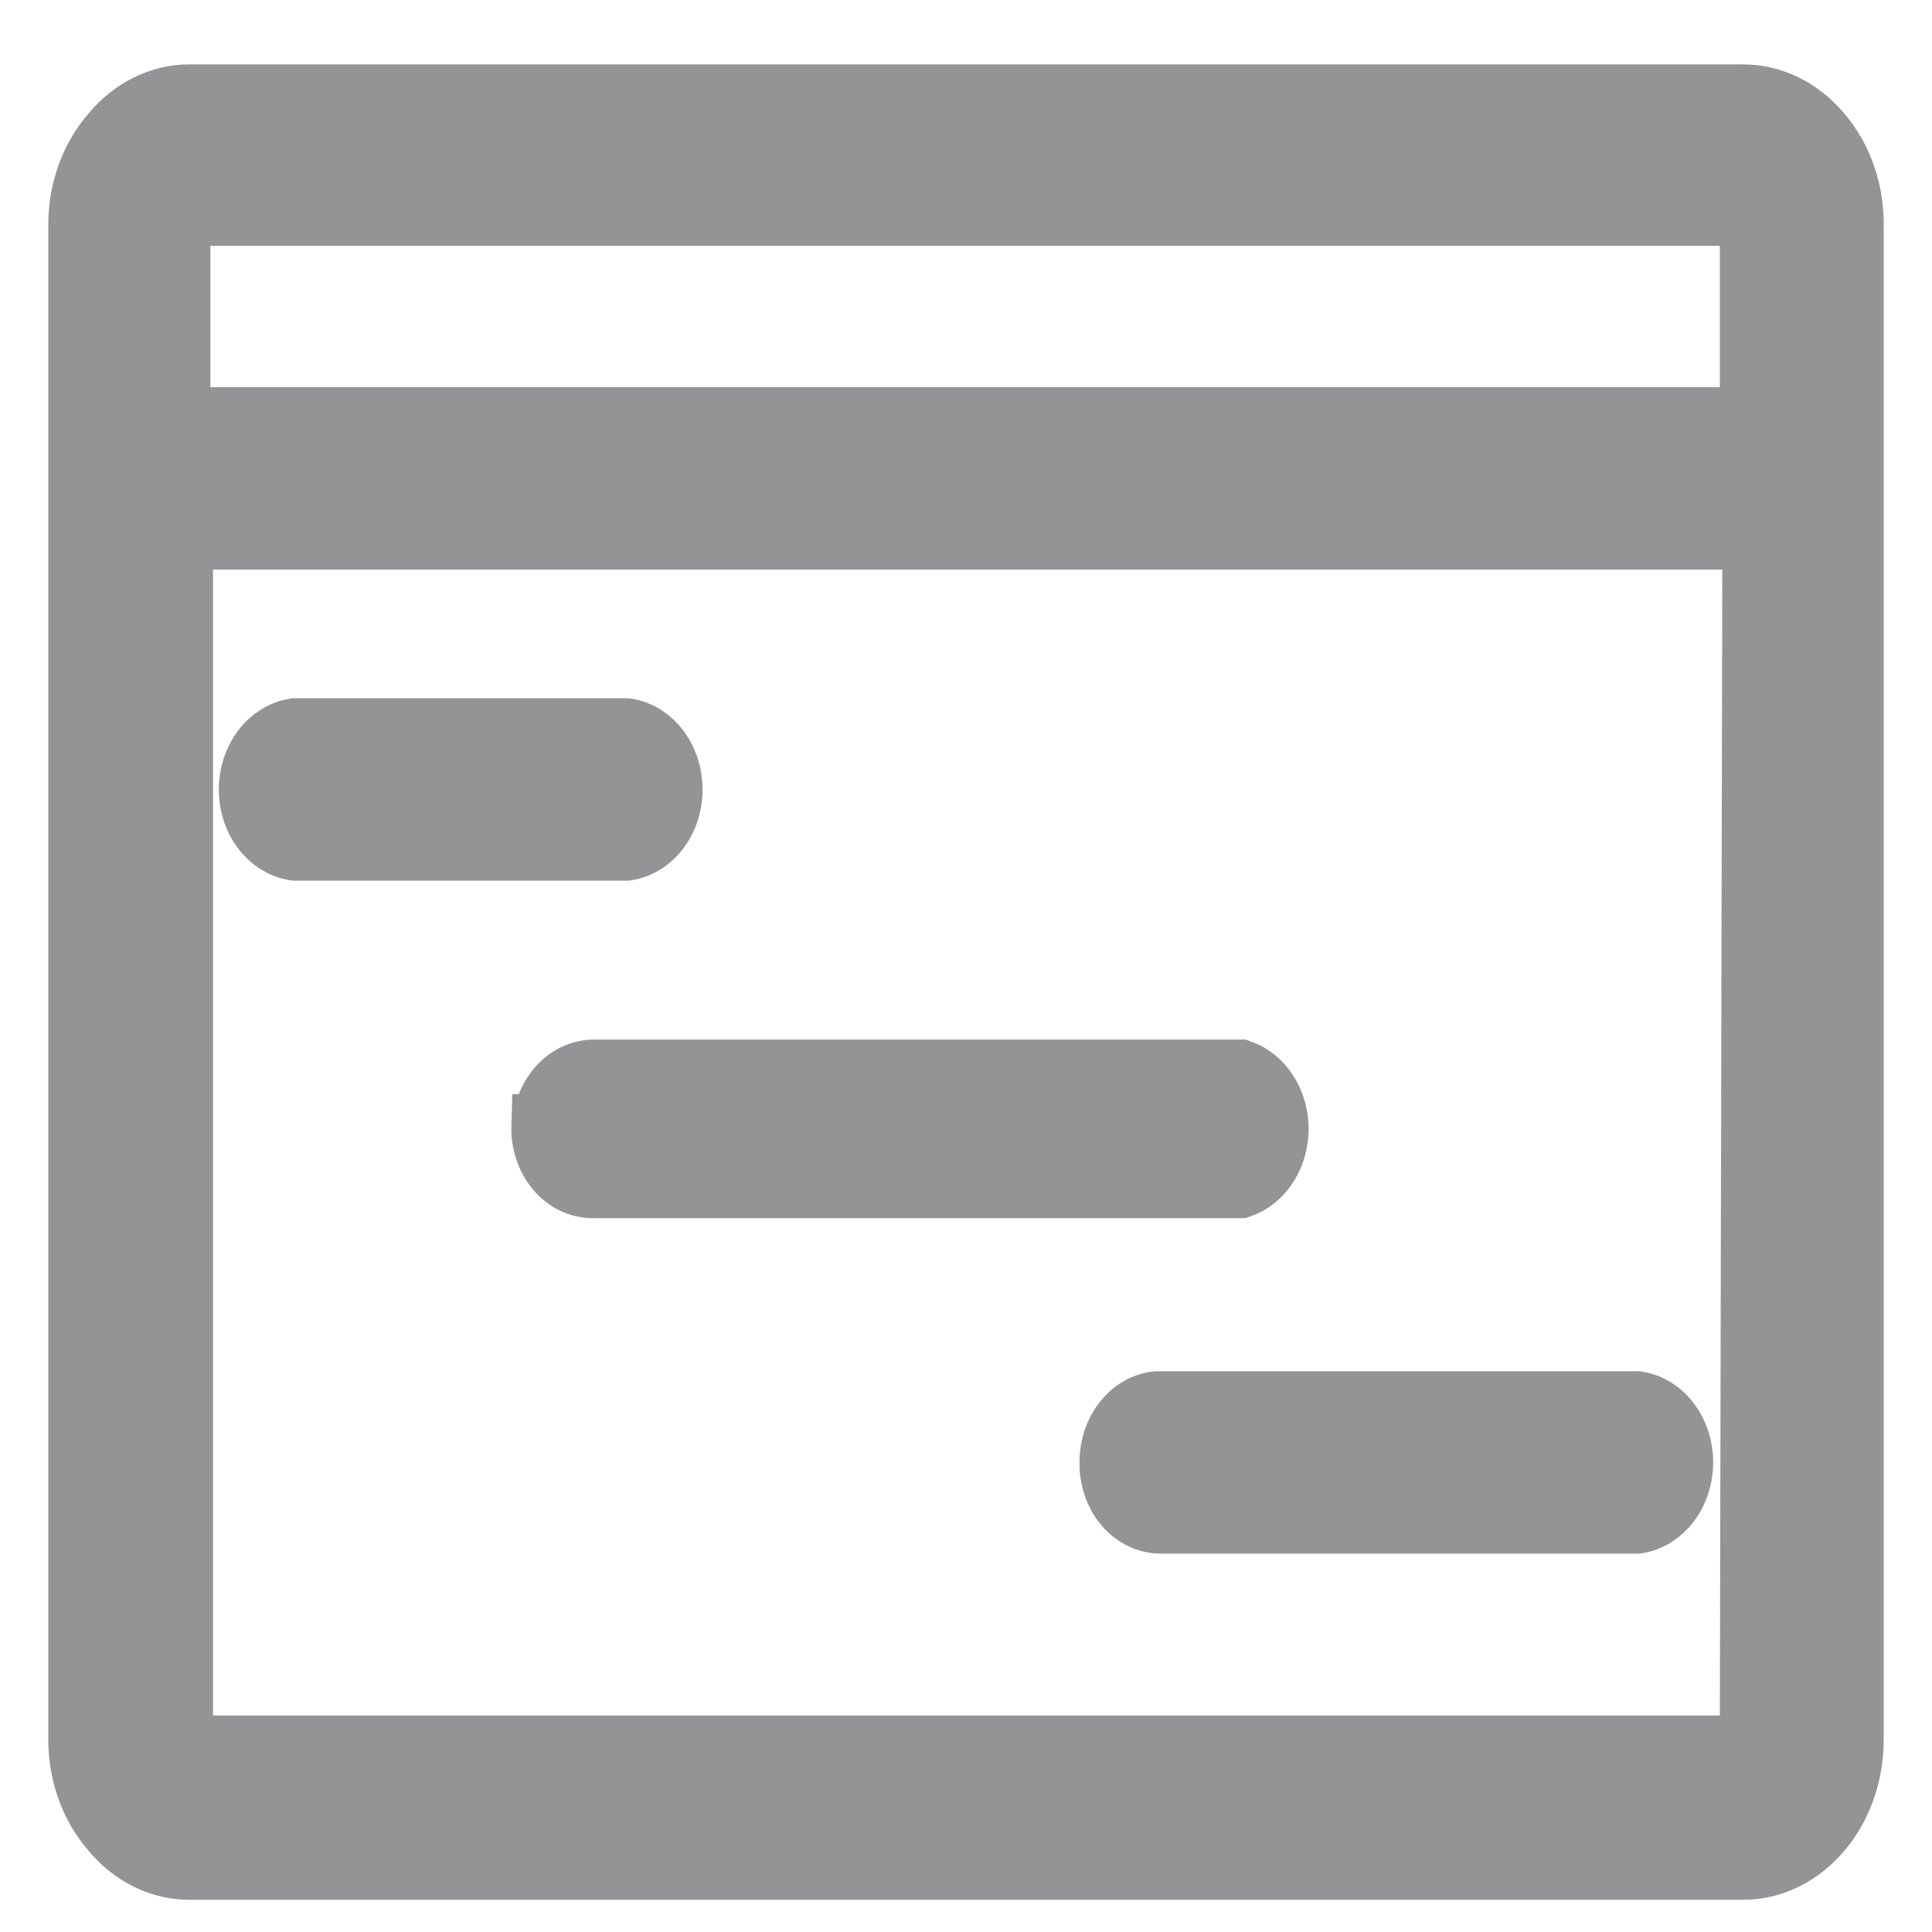 <?xml version="1.0" encoding="UTF-8"?>
<svg width="12px" height="12px" viewBox="0 0 12 12" version="1.1" xmlns="http://www.w3.org/2000/svg" xmlns:xlink="http://www.w3.org/1999/xlink">
    <title></title>
    <g id="-界面合集" stroke="none" stroke-width="1" fill="none" fill-rule="evenodd">
        <g id="负荷分析" transform="translate(-839, -499)" fill="#949496" fill-rule="nonzero" stroke="#949496" stroke-width="0.4">
            <g id="编组-40" transform="translate(819, 471)">
                <g id="09/01" transform="translate(20, 28)">
                    <path d="M1.833,5.27 L3.891,5.27 C4.047,5.246 4.164,5.09 4.164,4.904 C4.164,4.718 4.047,4.561 3.891,4.537 L1.833,4.537 C1.676,4.561 1.559,4.718 1.559,4.904 C1.559,5.09 1.676,5.246 1.833,5.27 L1.833,5.27 Z M3.376,6.996 C3.373,7.094 3.405,7.189 3.463,7.259 C3.521,7.329 3.602,7.368 3.685,7.366 L7.703,7.366 C7.836,7.32 7.928,7.175 7.928,7.012 C7.928,6.848 7.836,6.704 7.703,6.657 L3.695,6.657 C3.53,6.654 3.392,6.803 3.381,6.996 L3.376,6.996 Z M6.905,9.08 C6.903,9.178 6.934,9.273 6.992,9.343 C7.051,9.413 7.131,9.451 7.214,9.45 L10.167,9.45 C10.324,9.426 10.441,9.269 10.441,9.083 C10.441,8.897 10.324,8.74 10.167,8.717 L7.188,8.717 C7.028,8.733 6.905,8.891 6.905,9.08 L6.905,9.08 Z M11.304,0.836 C11.177,0.683 11.002,0.598 10.821,0.6 L1.179,0.6 C0.999,0.599 0.826,0.684 0.701,0.836 C0.569,0.987 0.496,1.195 0.5,1.412 L0.5,10.788 C0.496,11.005 0.569,11.213 0.701,11.364 C0.826,11.516 0.999,11.601 1.179,11.6 L10.821,11.6 C11.003,11.602 11.178,11.516 11.306,11.363 C11.434,11.21 11.504,11.003 11.5,10.788 L11.5,1.412 C11.505,1.196 11.434,0.988 11.304,0.836 Z M10.882,10.788 C10.882,10.837 10.882,10.855 10.821,10.855 L1.179,10.855 C1.138,10.855 1.123,10.855 1.123,10.788 L1.123,3.338 L10.898,3.338 L10.882,10.788 Z M10.882,2.605 L1.107,2.605 L1.107,1.394 C1.107,1.345 1.107,1.327 1.164,1.327 L10.821,1.327 C10.862,1.327 10.882,1.327 10.882,1.394 L10.882,2.605 Z" id="形状"></path>
                </g>
            </g>
        </g>
    </g>
</svg>